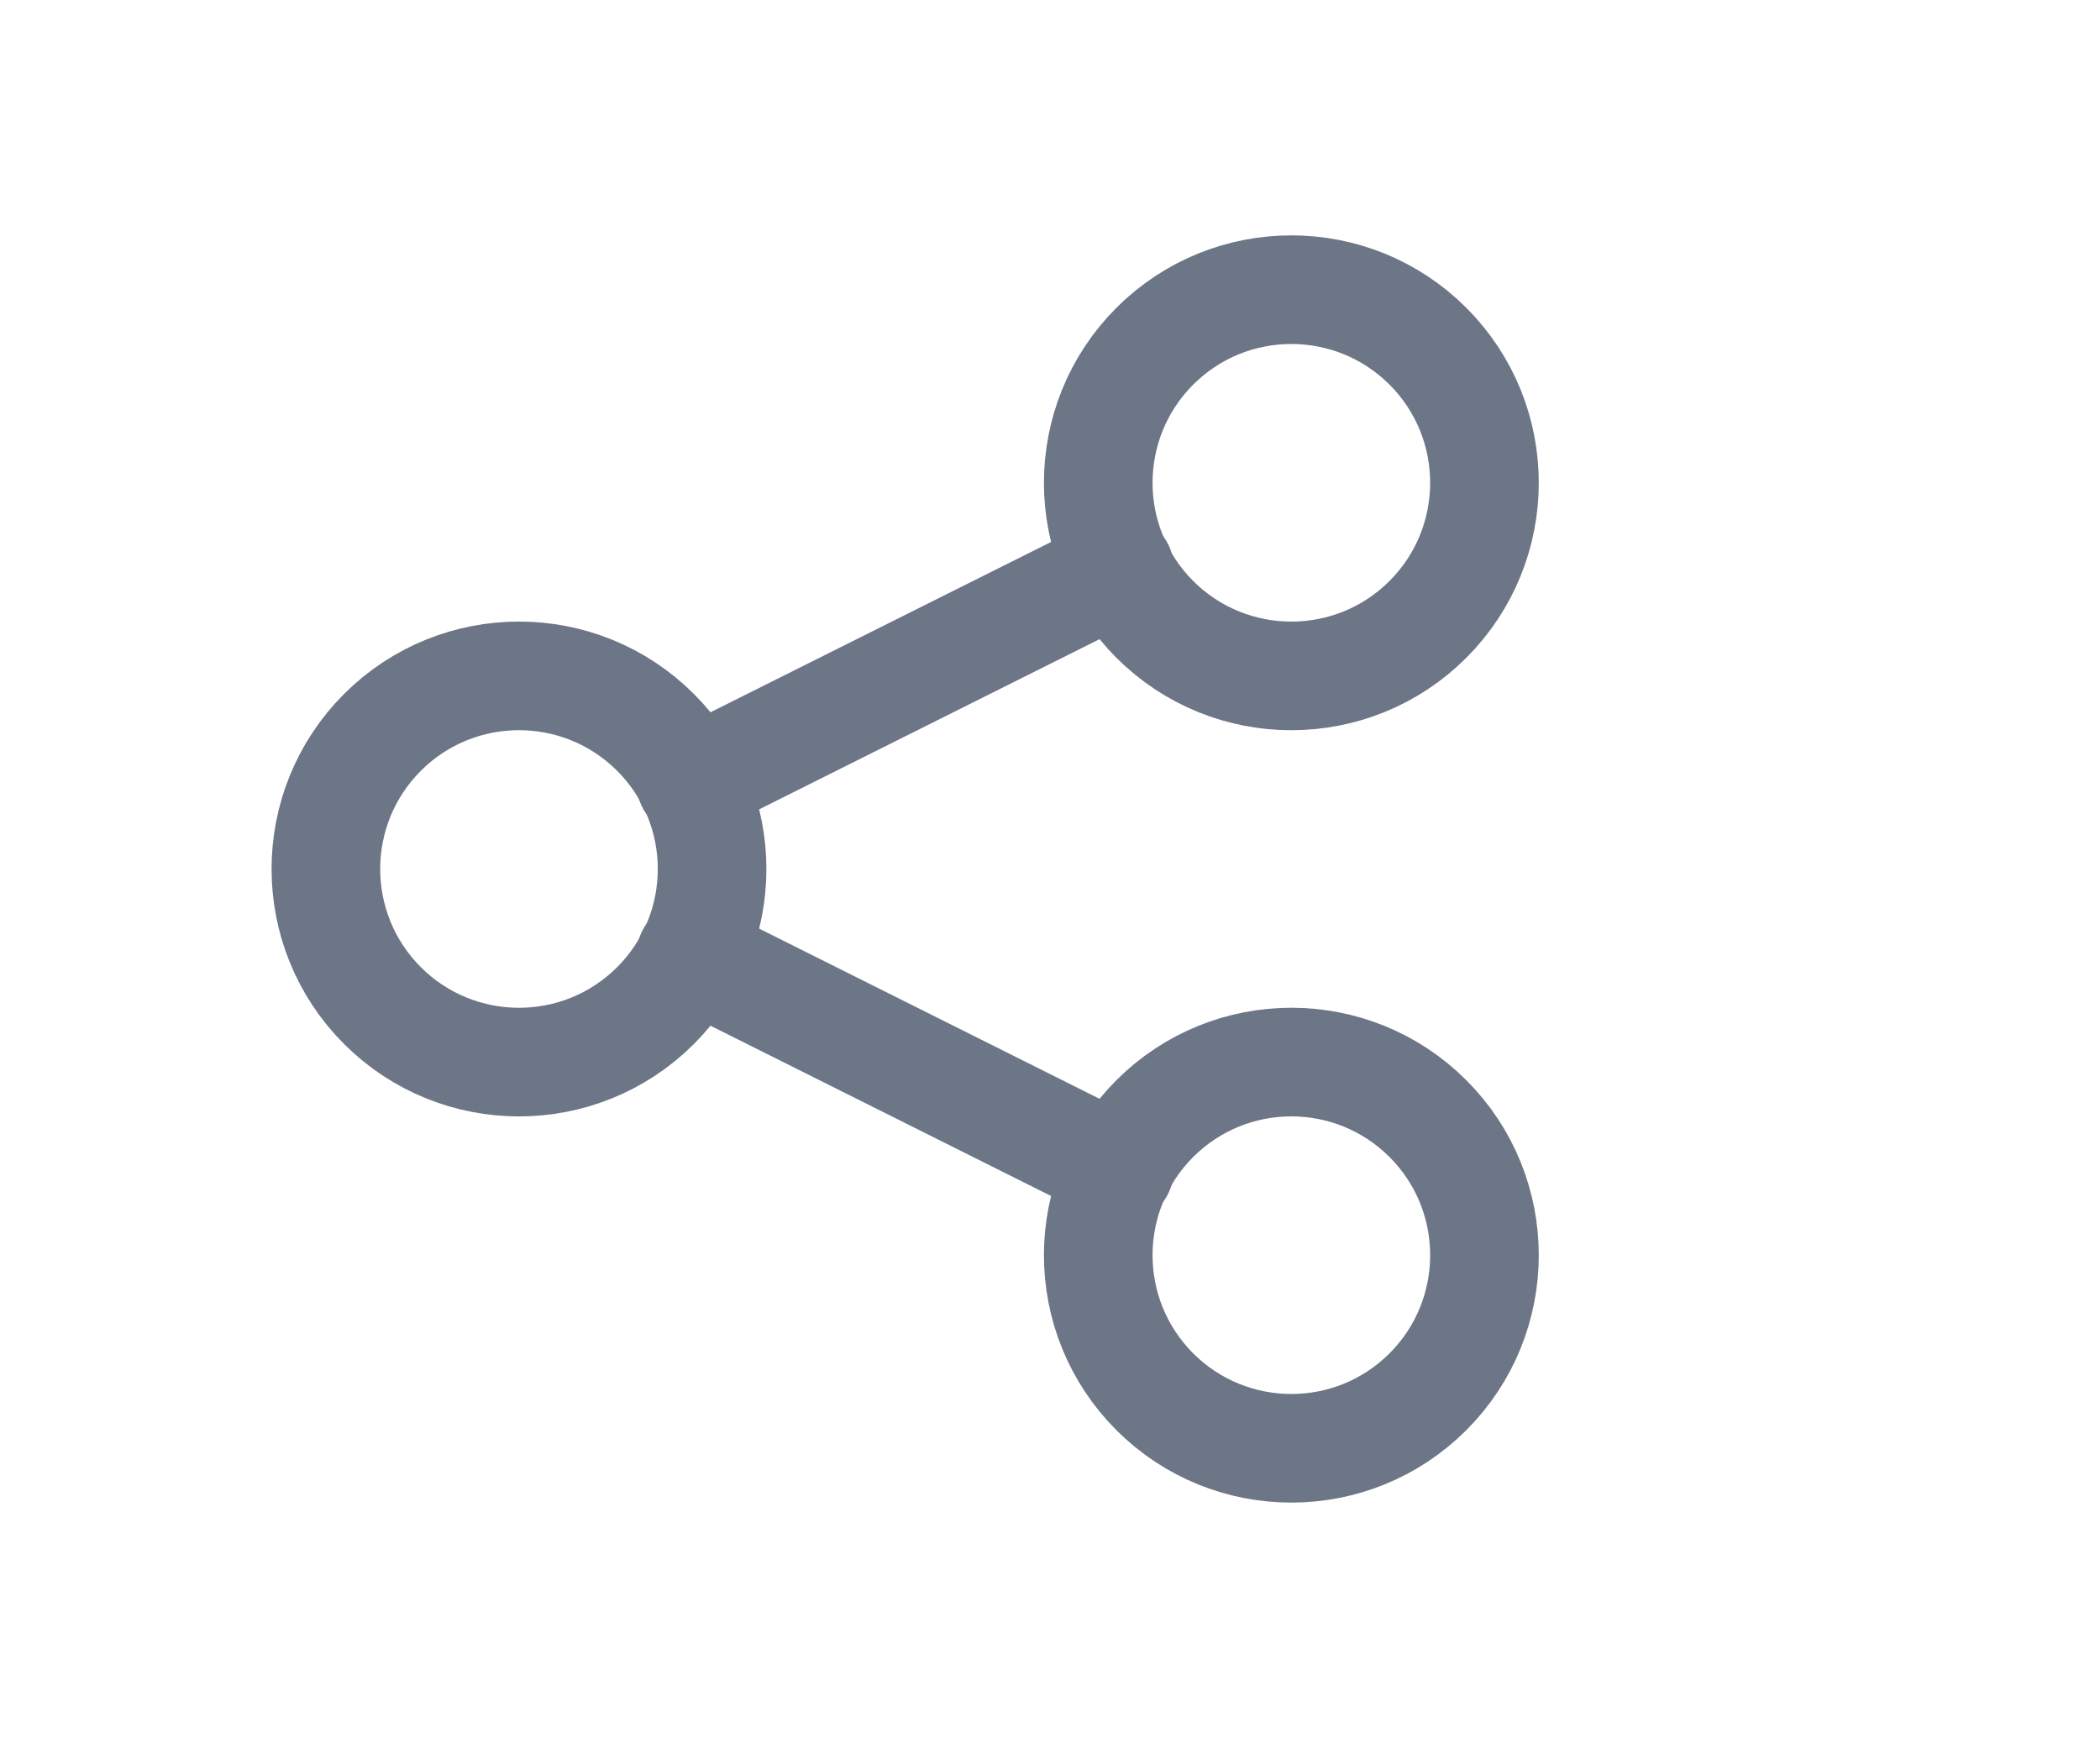 <svg width="29" height="24" viewBox="0 0 29 24" fill="none" xmlns="http://www.w3.org/2000/svg">
<path d="M9.053 10.114C10.094 11.156 10.094 12.844 9.053 13.886C8.011 14.927 6.323 14.927 5.281 13.886C4.24 12.844 4.24 11.156 5.281 10.114C6.323 9.073 8.011 9.073 9.053 10.114" stroke="#6D7686" stroke-width="1.5" stroke-linecap="round" stroke-linejoin="round"/>
<path d="M19.719 4.781C20.76 5.823 20.76 7.511 19.719 8.553C18.677 9.594 16.989 9.594 15.947 8.553C14.906 7.511 14.906 5.823 15.947 4.781C16.989 3.74 18.677 3.74 19.719 4.781" stroke="#6D7686" stroke-width="1.5" stroke-linecap="round" stroke-linejoin="round"/>
<path d="M19.719 15.447C20.76 16.489 20.76 18.177 19.719 19.219C18.677 20.26 16.989 20.26 15.947 19.219C14.906 18.177 14.906 16.489 15.947 15.447C16.989 14.406 18.677 14.406 19.719 15.447" stroke="#6D7686" stroke-width="1.5" stroke-linecap="round" stroke-linejoin="round"/>
<path d="M9.54 10.81L15.46 7.85" stroke="#6D7686" stroke-width="1.5" stroke-linecap="round" stroke-linejoin="round"/>
<path d="M9.54 13.19L15.46 16.15" stroke="#6D7686" stroke-width="1.5" stroke-linecap="round" stroke-linejoin="round"/>
</svg>
